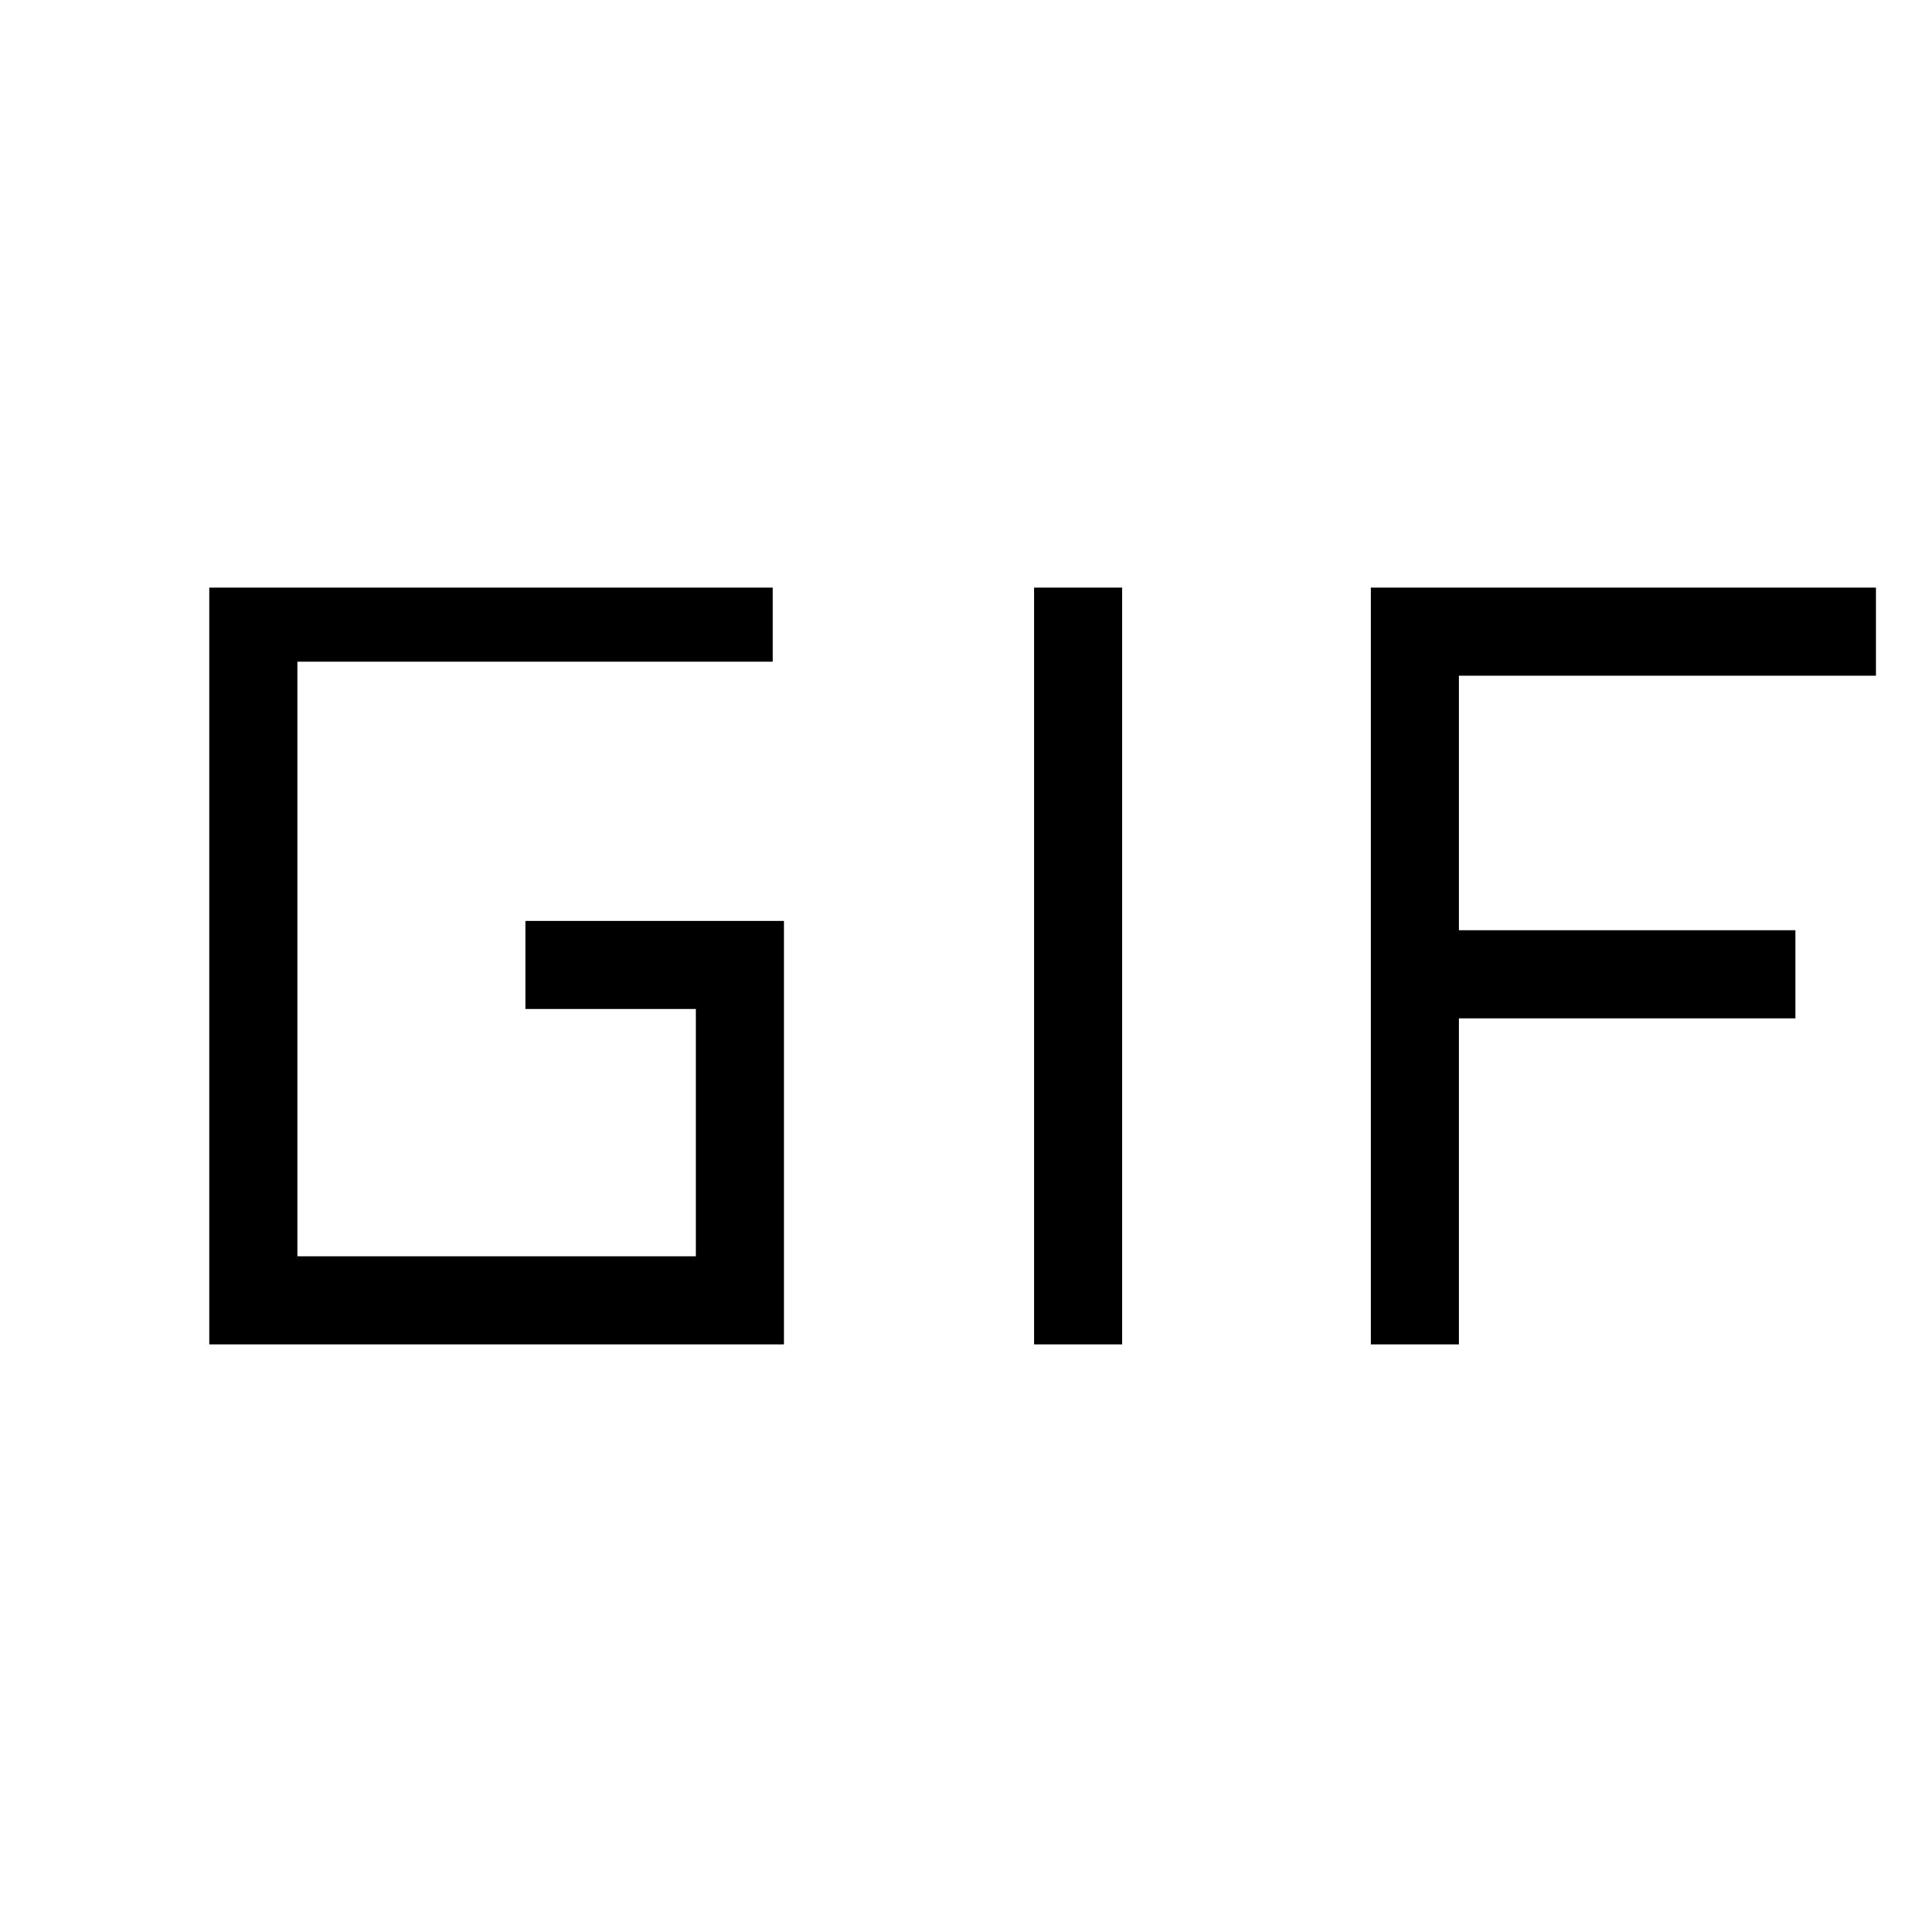 <svg xmlns="http://www.w3.org/2000/svg" height="48" viewBox="0 -960 960 960" width="48"><path d="M104-292v-376h279.92v36.77H147.77v295.46h198v-122.85h-84.69v-43.76h128.46V-292H104Zm409.85 0v-376h43.77v376h-43.77Zm167.3 0v-376h251v43.77H724.92v126.46h167.23V-454H724.92v162h-43.77Z"/></svg>